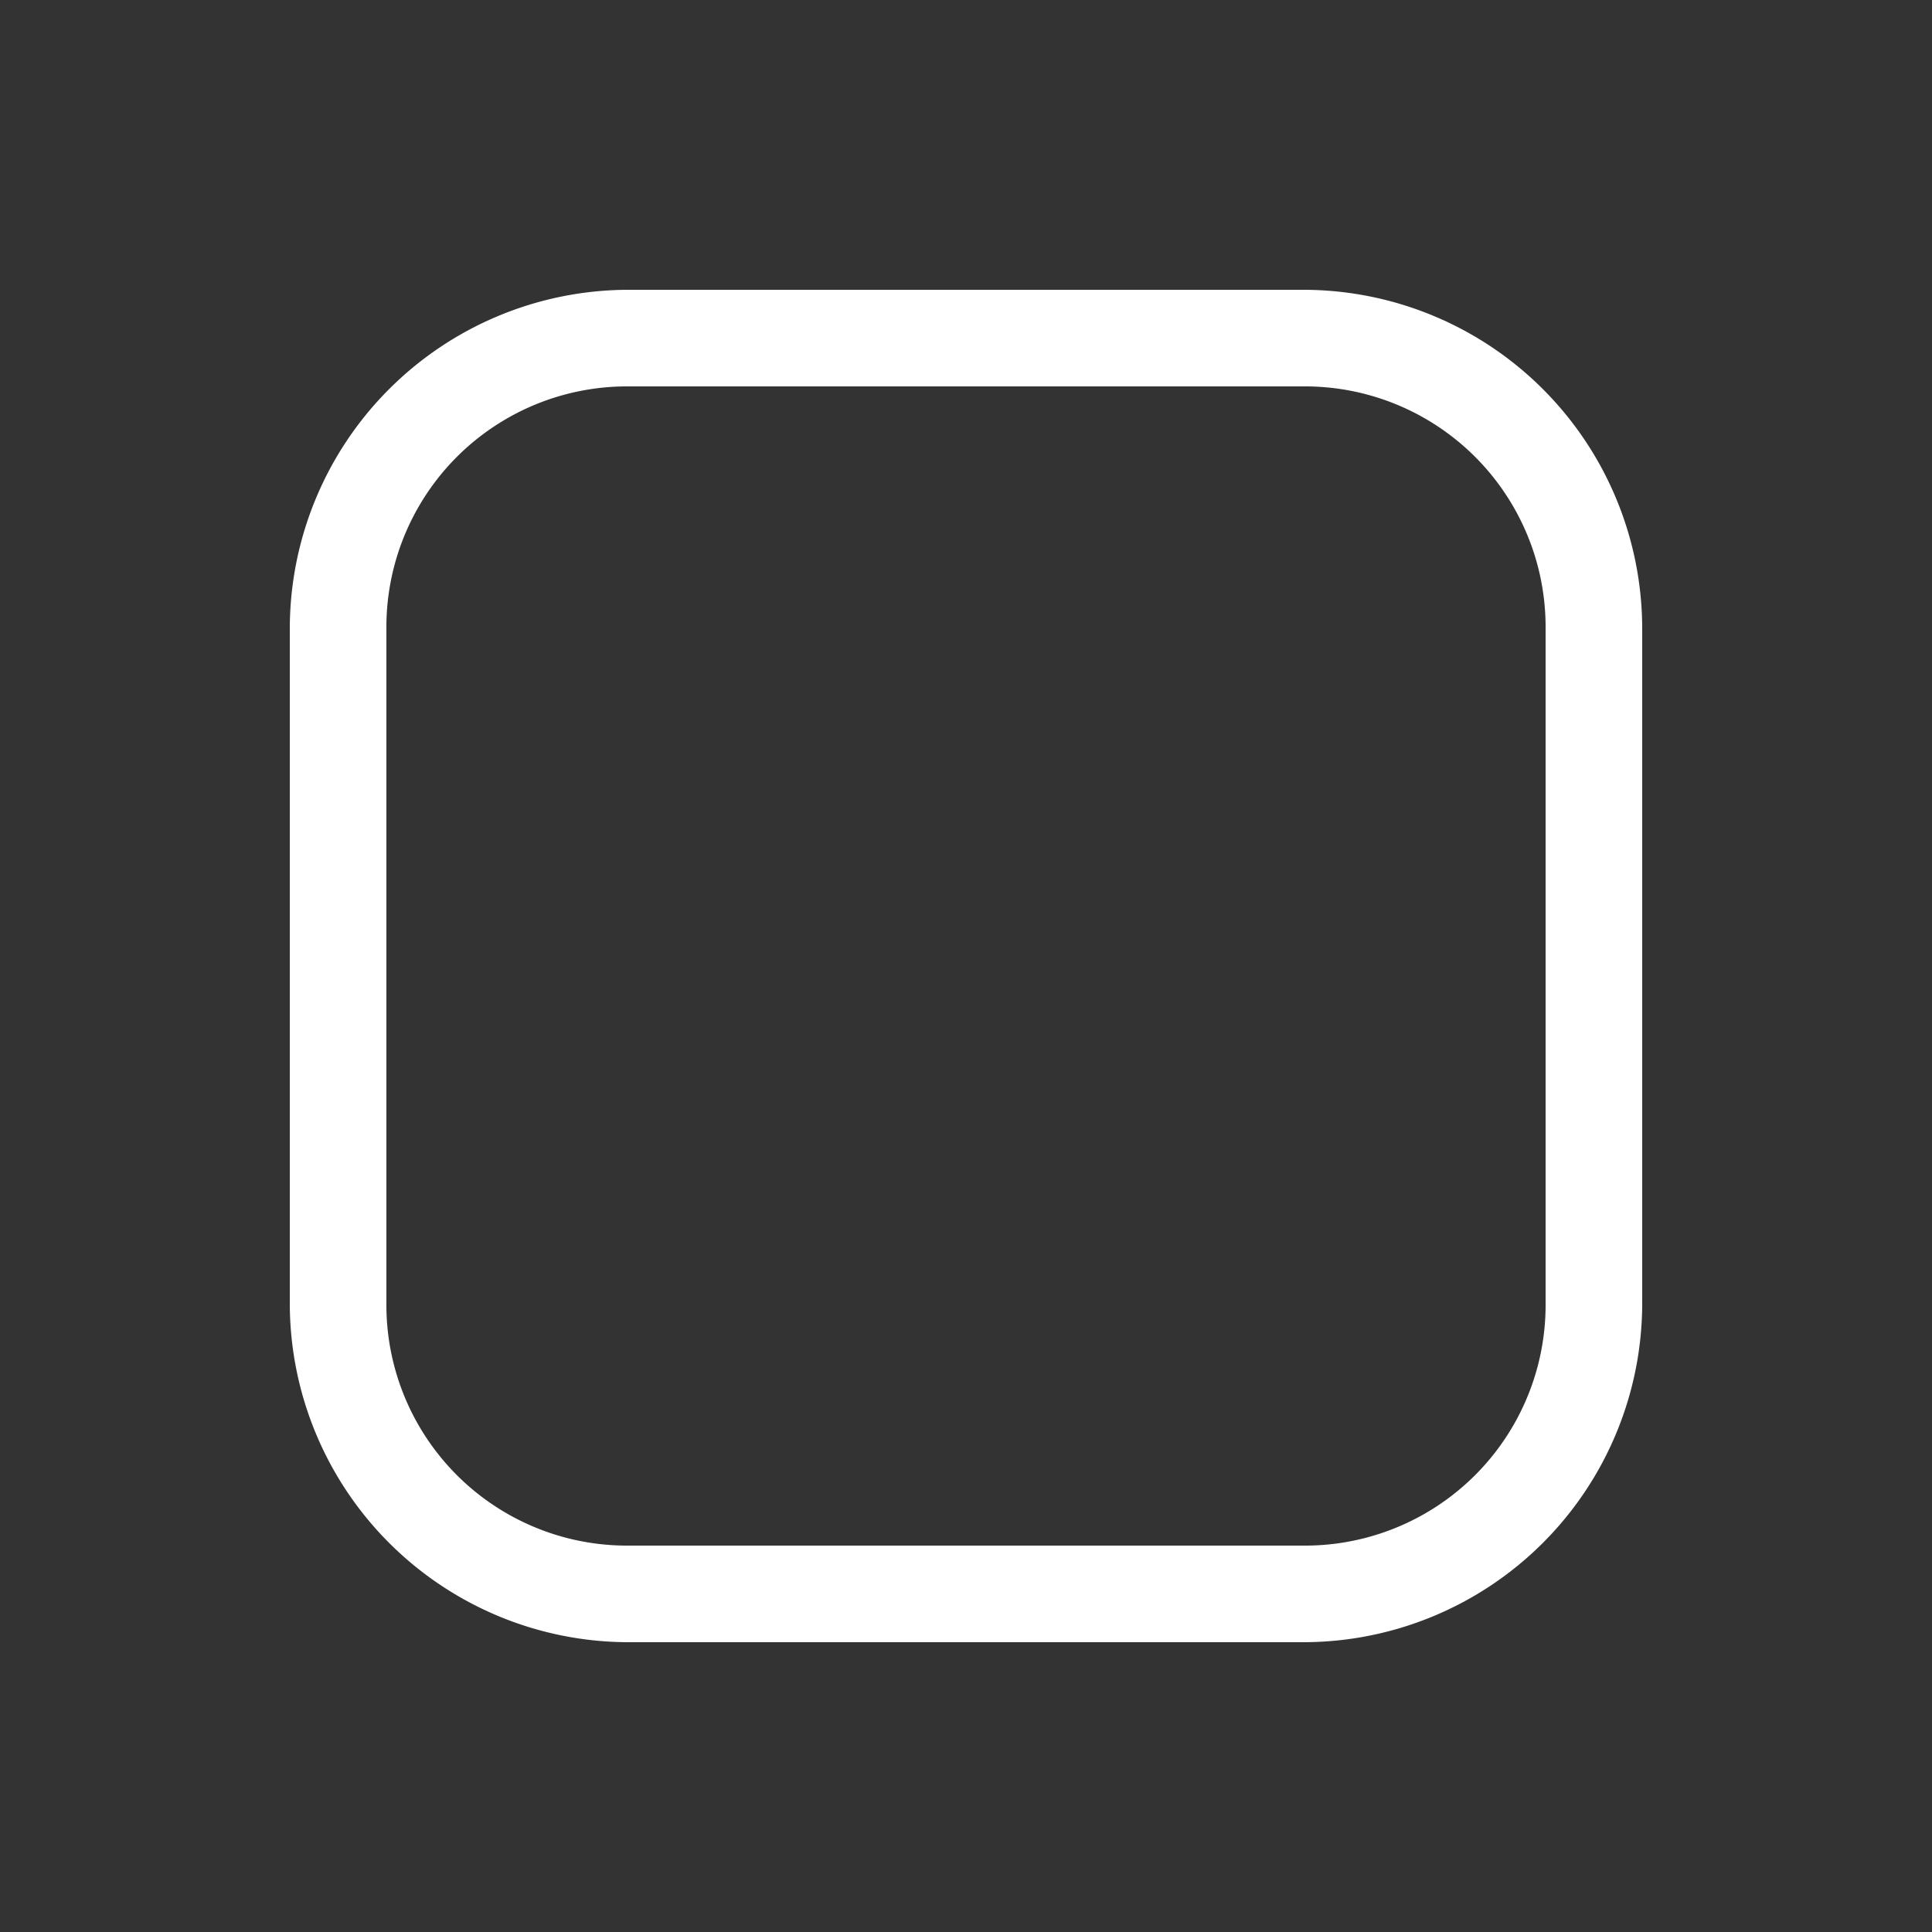 <svg xmlns="http://www.w3.org/2000/svg" viewBox="0 0 20 20" xml:space="preserve">
    <rect x="0" y="0" width="20" height="20" fill="#333333" stroke="none"/>
    <path style="color:#000;font-style:normal;font-variant:normal;font-weight:400;font-stretch:normal;font-size:medium;line-height:normal;font-family:sans-serif;font-variant-ligatures:normal;font-variant-position:normal;font-variant-caps:normal;font-variant-numeric:normal;font-variant-alternates:normal;font-feature-settings:normal;text-indent:0;text-align:start;text-decoration:none;text-decoration-line:none;text-decoration-style:solid;text-decoration-color:#000;letter-spacing:normal;word-spacing:normal;text-transform:none;writing-mode:lr-tb;direction:ltr;text-orientation:mixed;dominant-baseline:auto;baseline-shift:baseline;text-anchor:start;white-space:normal;shape-padding:0;clip-rule:nonzero;display:inline;overflow:visible;visibility:visible;isolation:auto;mix-blend-mode:normal;color-interpolation:sRGB;color-interpolation-filters:linearRGB;solid-color:#000;solid-opacity:1;vector-effect:none;fill:#fff;fill-opacity:1;fill-rule:nonzero;stroke:none;stroke-width:1;stroke-linecap:round;stroke-linejoin:round;stroke-miterlimit:4;stroke-dasharray:none;stroke-dashoffset:0;stroke-opacity:1;marker:none;color-rendering:auto;image-rendering:auto;shape-rendering:auto;text-rendering:auto;enable-background:accumulate" d="M6.508 3A3.51 3.51 0 0 0 3 6.508v6.984A3.51 3.51 0 0 0 6.508 17h6.984A3.51 3.51 0 0 0 17 13.492V6.508A3.51 3.51 0 0 0 13.492 3zm0 1h6.984A2.491 2.491 0 0 1 16 6.508v6.984A2.491 2.491 0 0 1 13.492 16H6.508A2.491 2.491 0 0 1 4 13.492V6.508A2.491 2.491 0 0 1 6.508 4z"/>
</svg>
